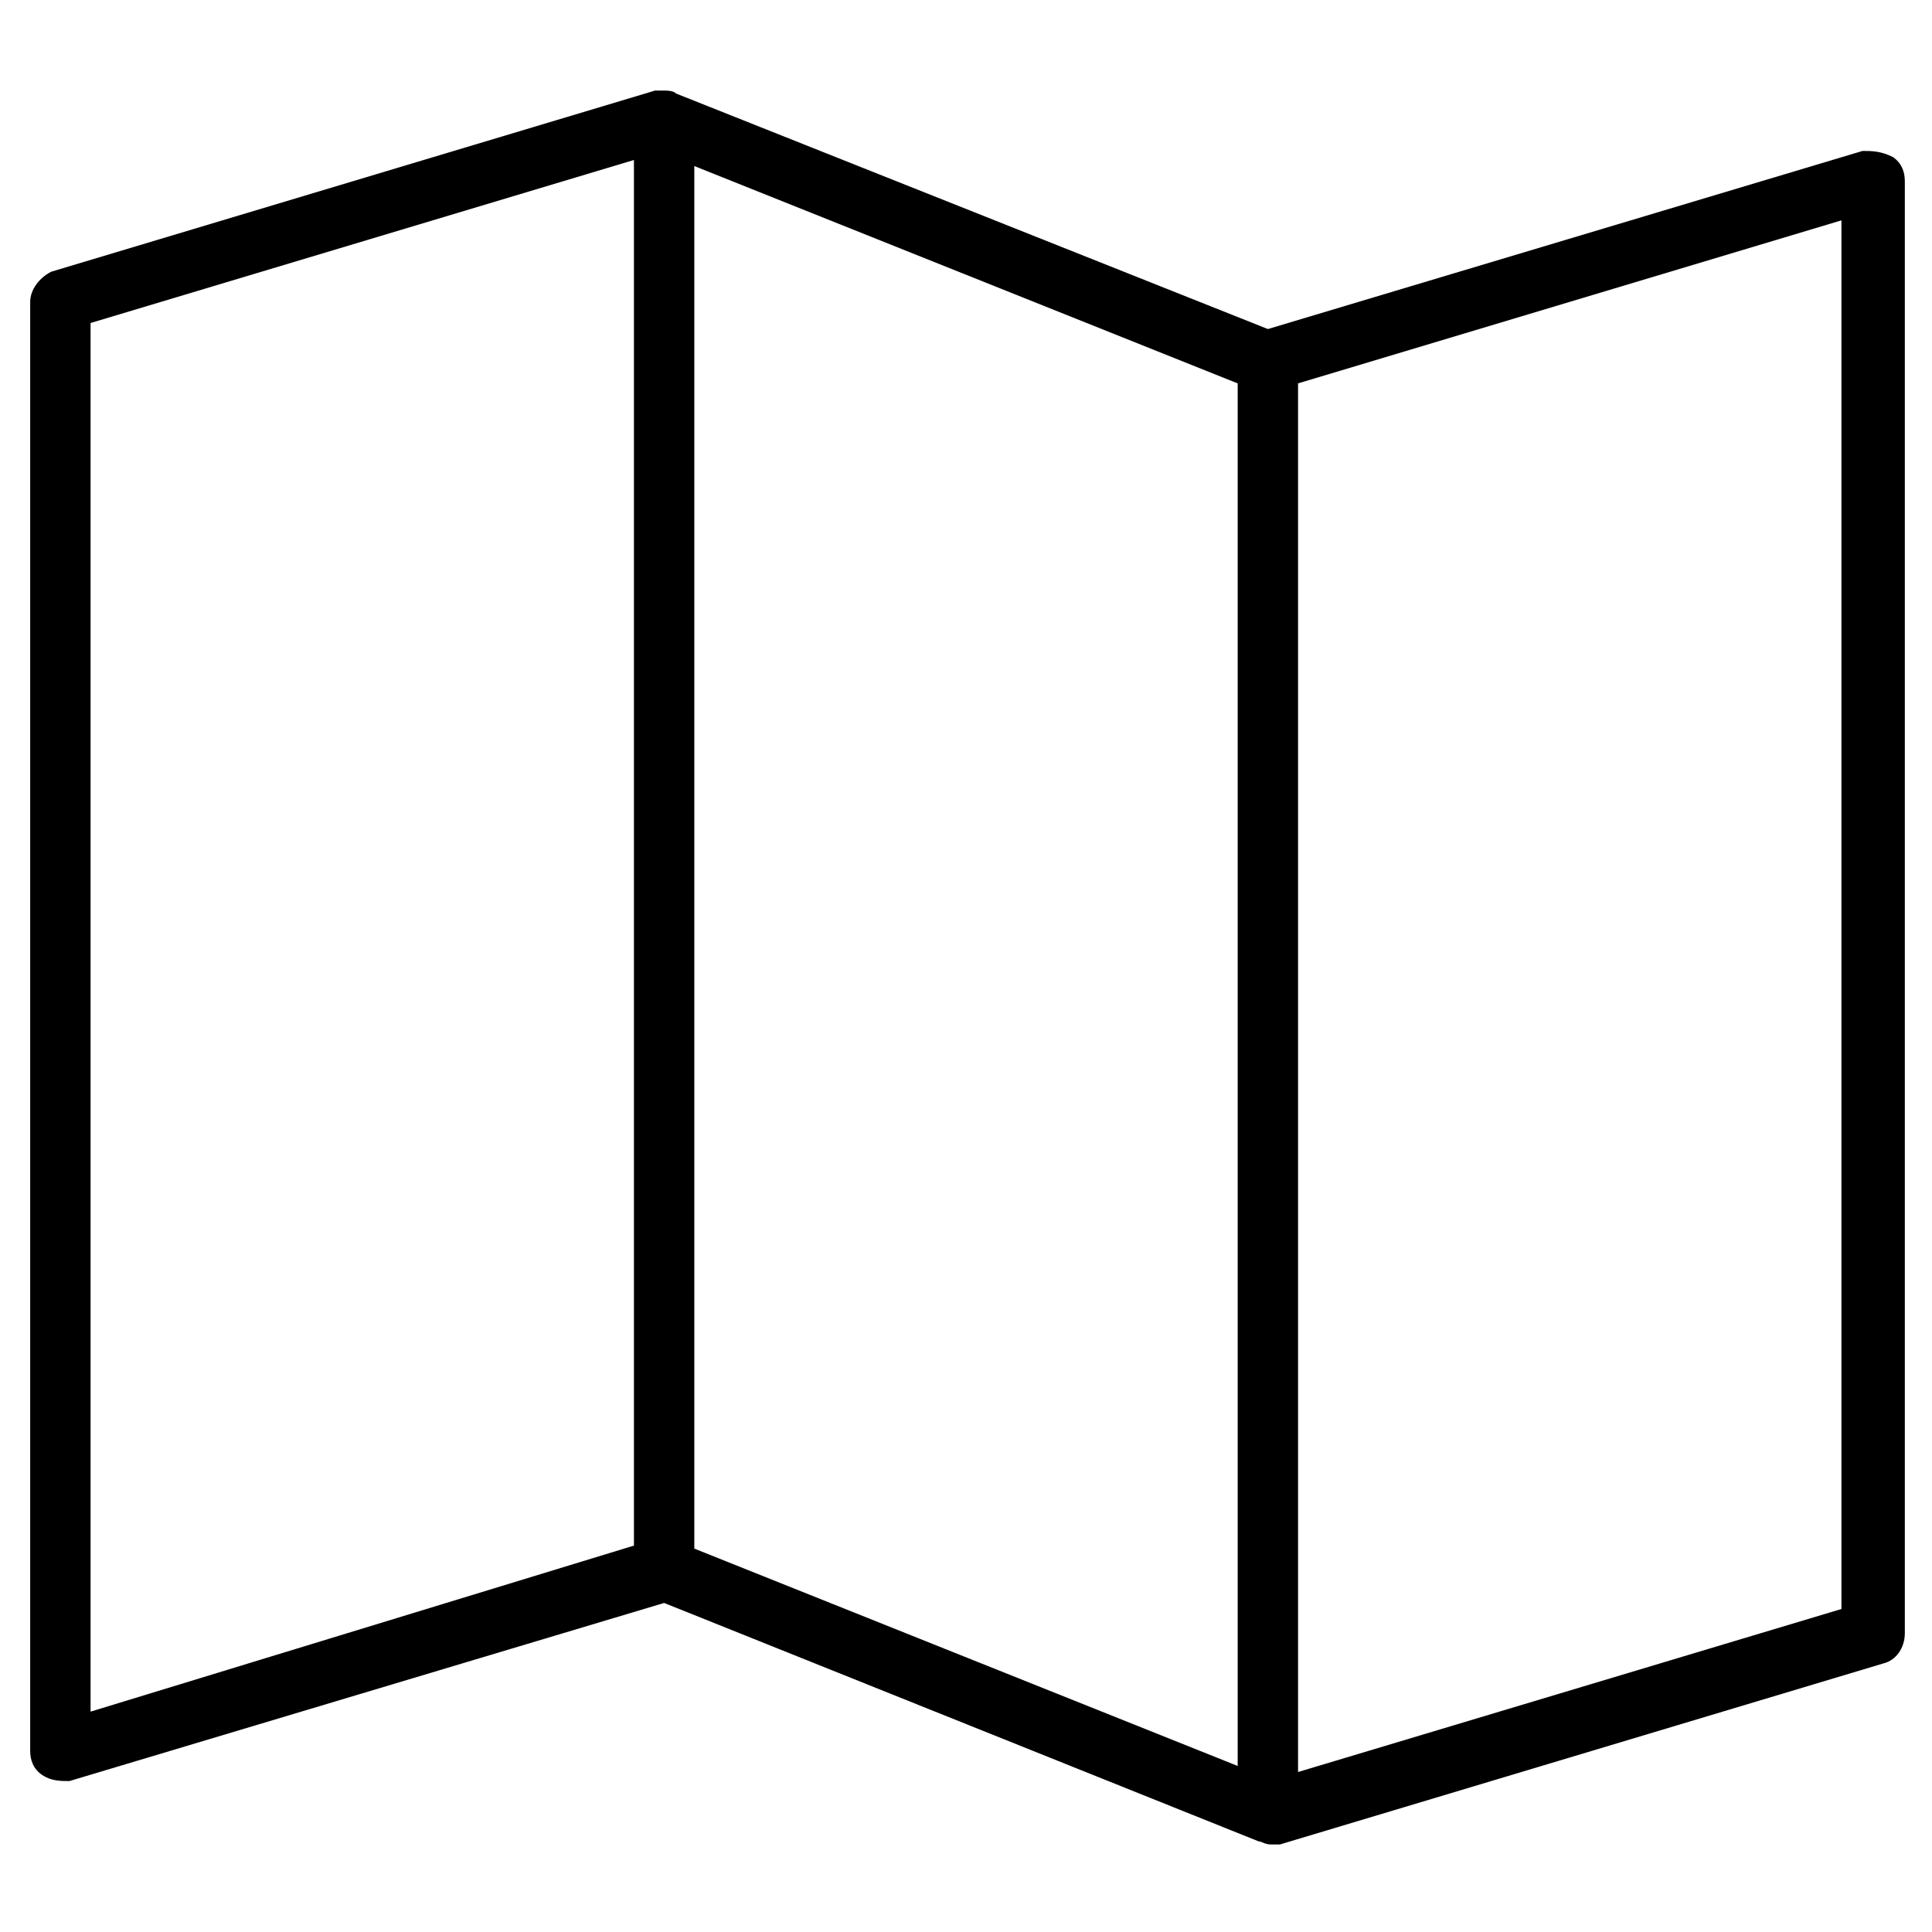 <?xml version="1.0" encoding="utf-8"?>
<!-- Generator: Adobe Illustrator 19.1.0, SVG Export Plug-In . SVG Version: 6.00 Build 0)  -->
<!DOCTYPE svg PUBLIC "-//W3C//DTD SVG 1.1//EN" "http://www.w3.org/Graphics/SVG/1.1/DTD/svg11.dtd">
<svg version="1.1" id="Layer_1" xmlns="http://www.w3.org/2000/svg" xmlns:xlink="http://www.w3.org/1999/xlink" x="0px" y="0px"
	 width="64px" height="64px" viewBox="0 0 64 64" enable-background="new 0 0 64 64" xml:space="preserve">
<path d="M61.7,5L42,10.9L22.4,3.1C22.3,3,22.1,3,22,3c0,0,0,0,0,0c0,0-0.1,0-0.1,0c-0.1,0-0.1,0-0.2,0l-20,6C1.3,9.2,1,9.6,1,10v48
	c0,0.3,0.1,0.6,0.4,0.8S2,59,2.3,59L22,53.1l19.7,7.9c0.1,0,0.2,0.1,0.4,0.1c0.1,0,0.2,0,0.3,0l20-6c0.4-0.1,0.7-0.5,0.7-1V6
	c0-0.3-0.1-0.6-0.4-0.8C62.3,5,62,5,61.7,5z M23,5.5l18,7.2v45.8l-18-7.2V5.5z M3,10.7l18-5.4v45.9L3,56.7V10.7z M61,53.3l-18,5.4
	V12.7l18-5.4V53.3z"/>
</svg>
